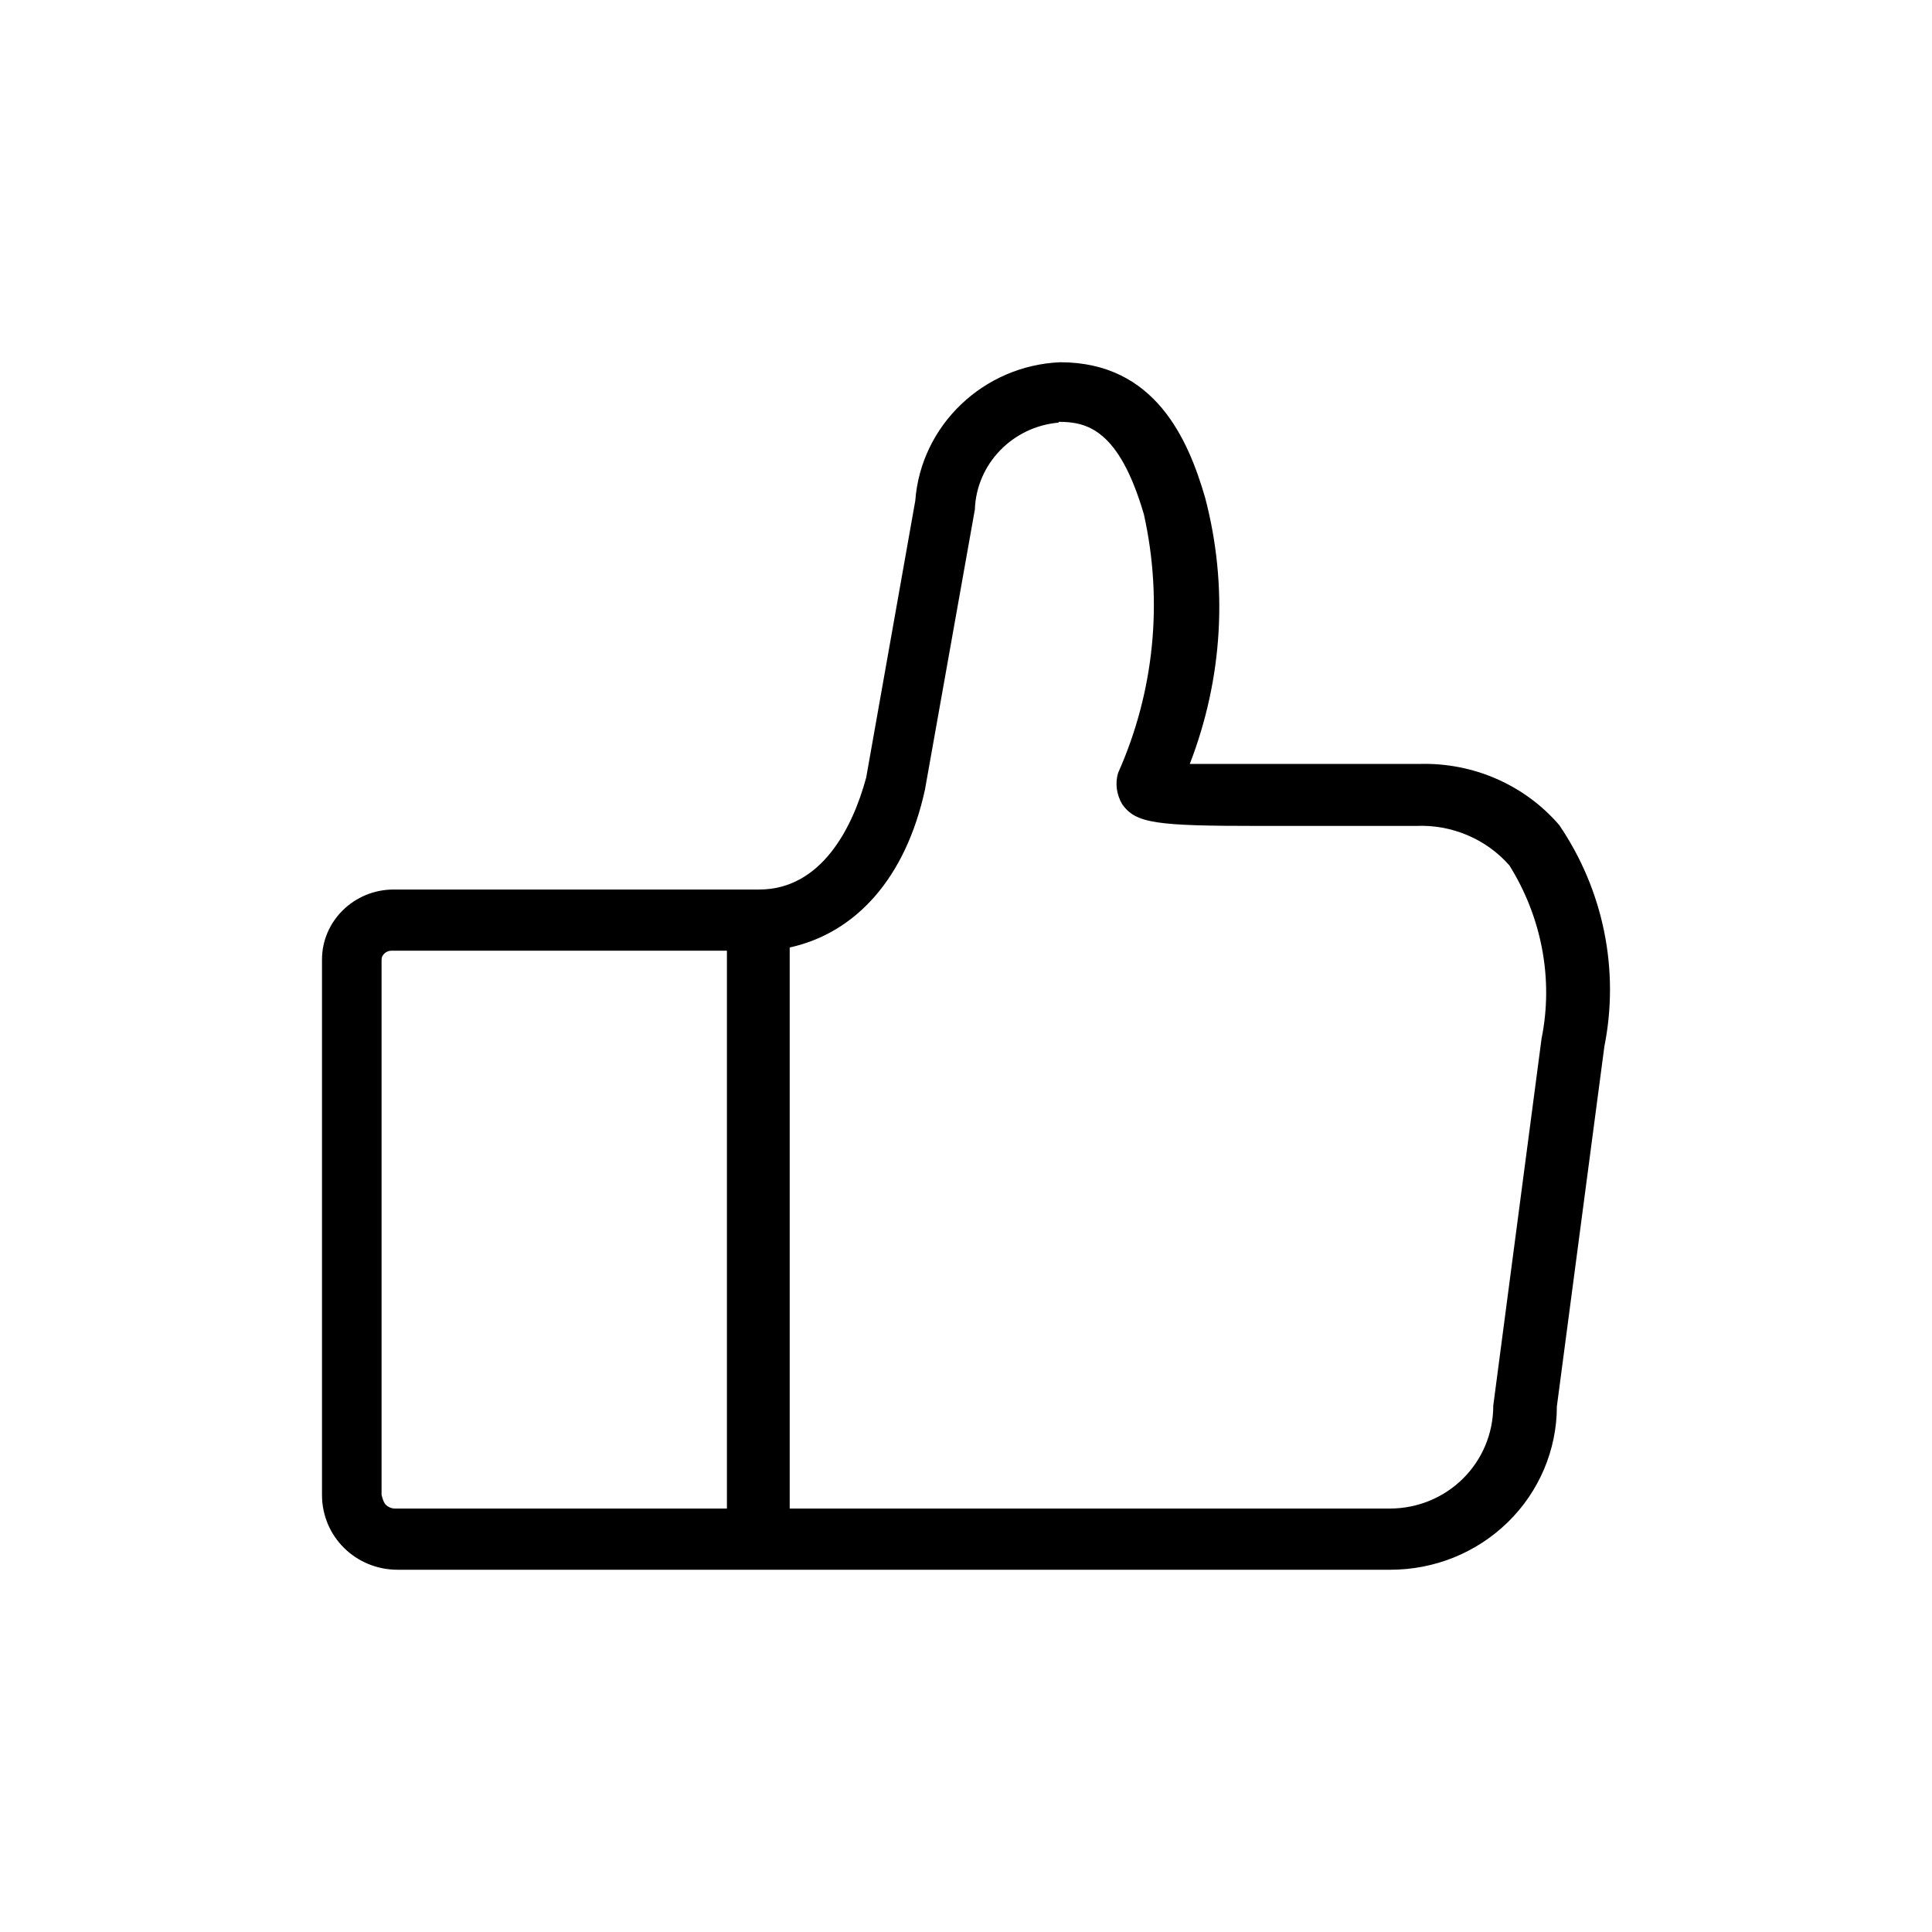 <svg viewBox="0 0 24 24" xmlns="http://www.w3.org/2000/svg">
  <path d="m4.94,19.5c-.52,0-.94-.41-.94-.93v-6.65c0-.48.4-.87.89-.87h4.54c.77,0,1.16-.76,1.33-1.39l.61-3.44c.07-.94.85-1.68,1.8-1.72,1.18,0,1.59.96,1.8,1.68.29,1.1.22,2.25-.19,3.31h2.85c.67-.02,1.31.26,1.74.76.55.81.75,1.8.56,2.75l-.59,4.47c0,.54-.22,1.06-.61,1.44-.39.38-.91.59-1.46.59H4.94Zm4.1-7.69h-4.18c-.06,0-.12.05-.12.11v6.65s.02.09.05.12c.03.03.07.05.12.05h4.12v-6.93Zm4.11-6.56c-.57.05-1.02.51-1.04,1.08l-.62,3.48c-.24,1.1-.86,1.78-1.68,1.96v6.97s7.45,0,7.45,0c.72,0,1.29-.57,1.29-1.28l.6-4.56c.15-.74,0-1.51-.4-2.15-.29-.33-.72-.51-1.16-.49h-1.94c-1.29,0-1.54-.03-1.71-.27-.07-.12-.09-.26-.05-.39.45-1.01.56-2.13.32-3.21-.31-1.06-.71-1.15-1.06-1.15Z"/>
</svg>